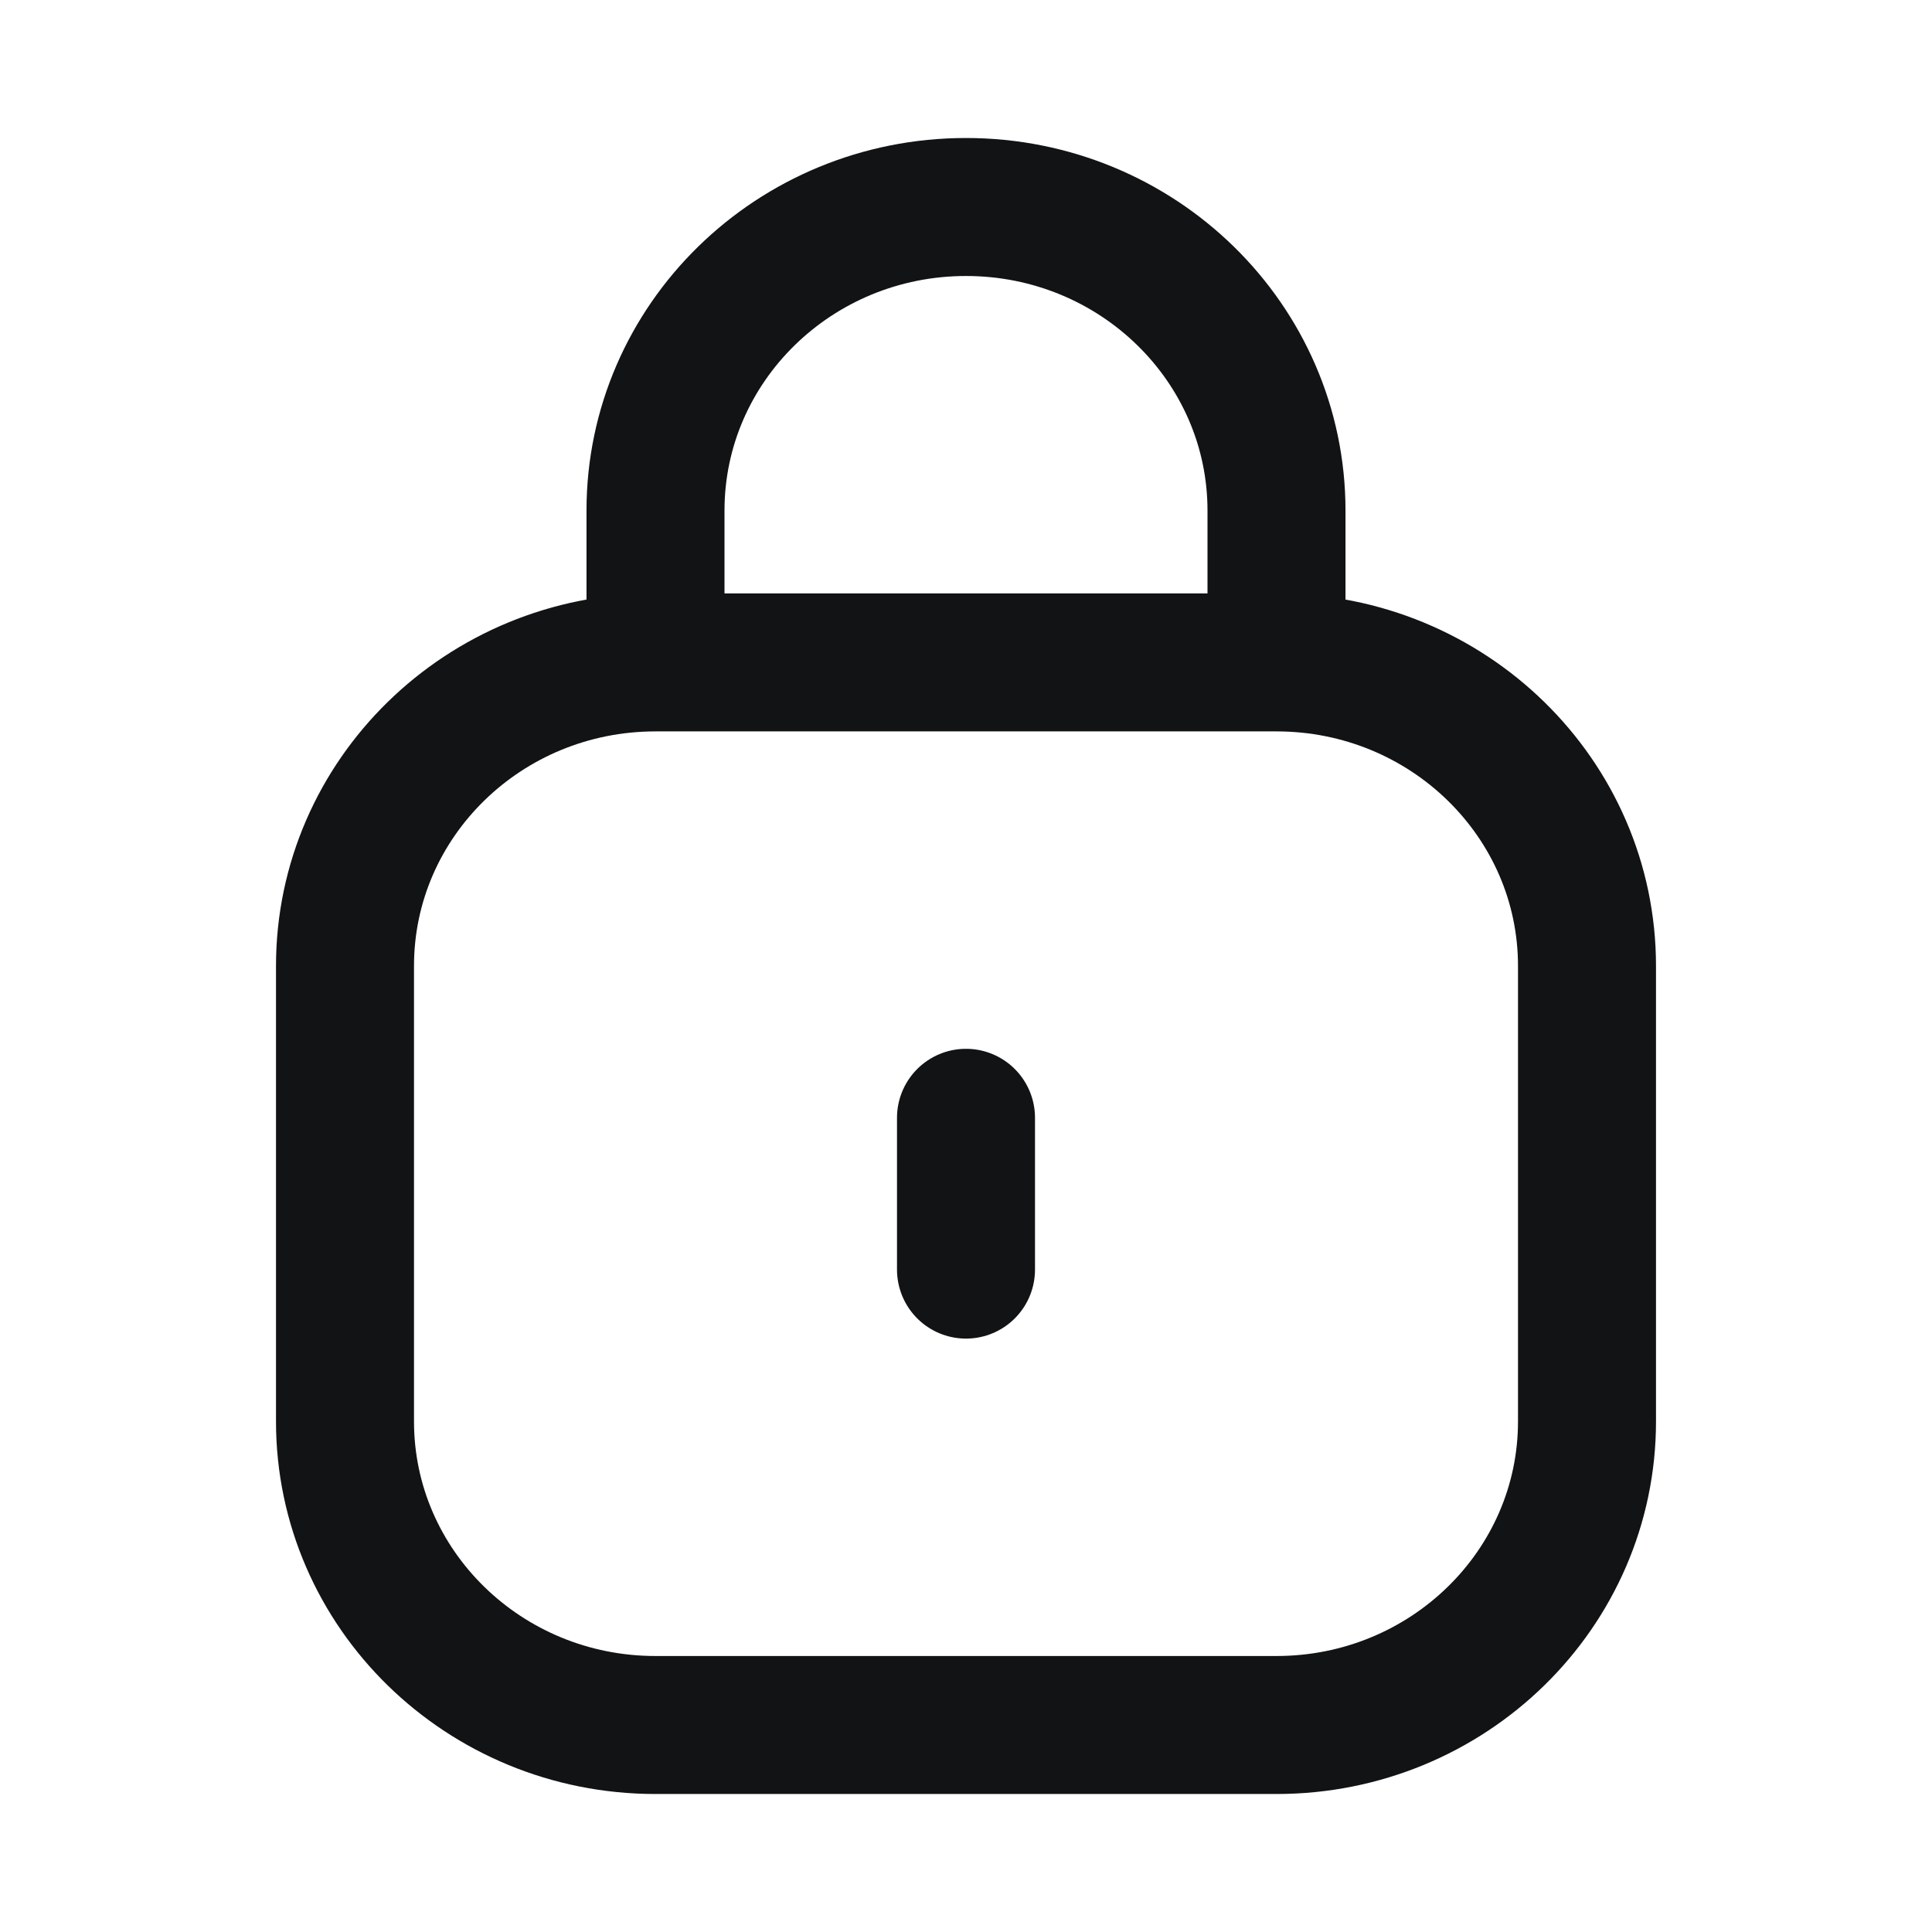 <svg width="28" height="28" viewBox="0 0 28 28" fill="none" xmlns="http://www.w3.org/2000/svg">
<path d="M18.5 9.6H9.5M18.5 9.6C20.985 9.6 23 11.57 23 14V20.6C23 23.03 20.985 25 18.5 25H9.5C7.015 25 5 23.03 5 20.6V14C5 11.57 7.015 9.6 9.5 9.6M18.5 9.6V7.4C18.5 4.97 16.485 3 14 3C11.515 3 9.5 4.97 9.5 7.4V9.6M14 18.4V16.2" stroke="#111315" stroke-width="2" stroke-linecap="round"/>
</svg>
